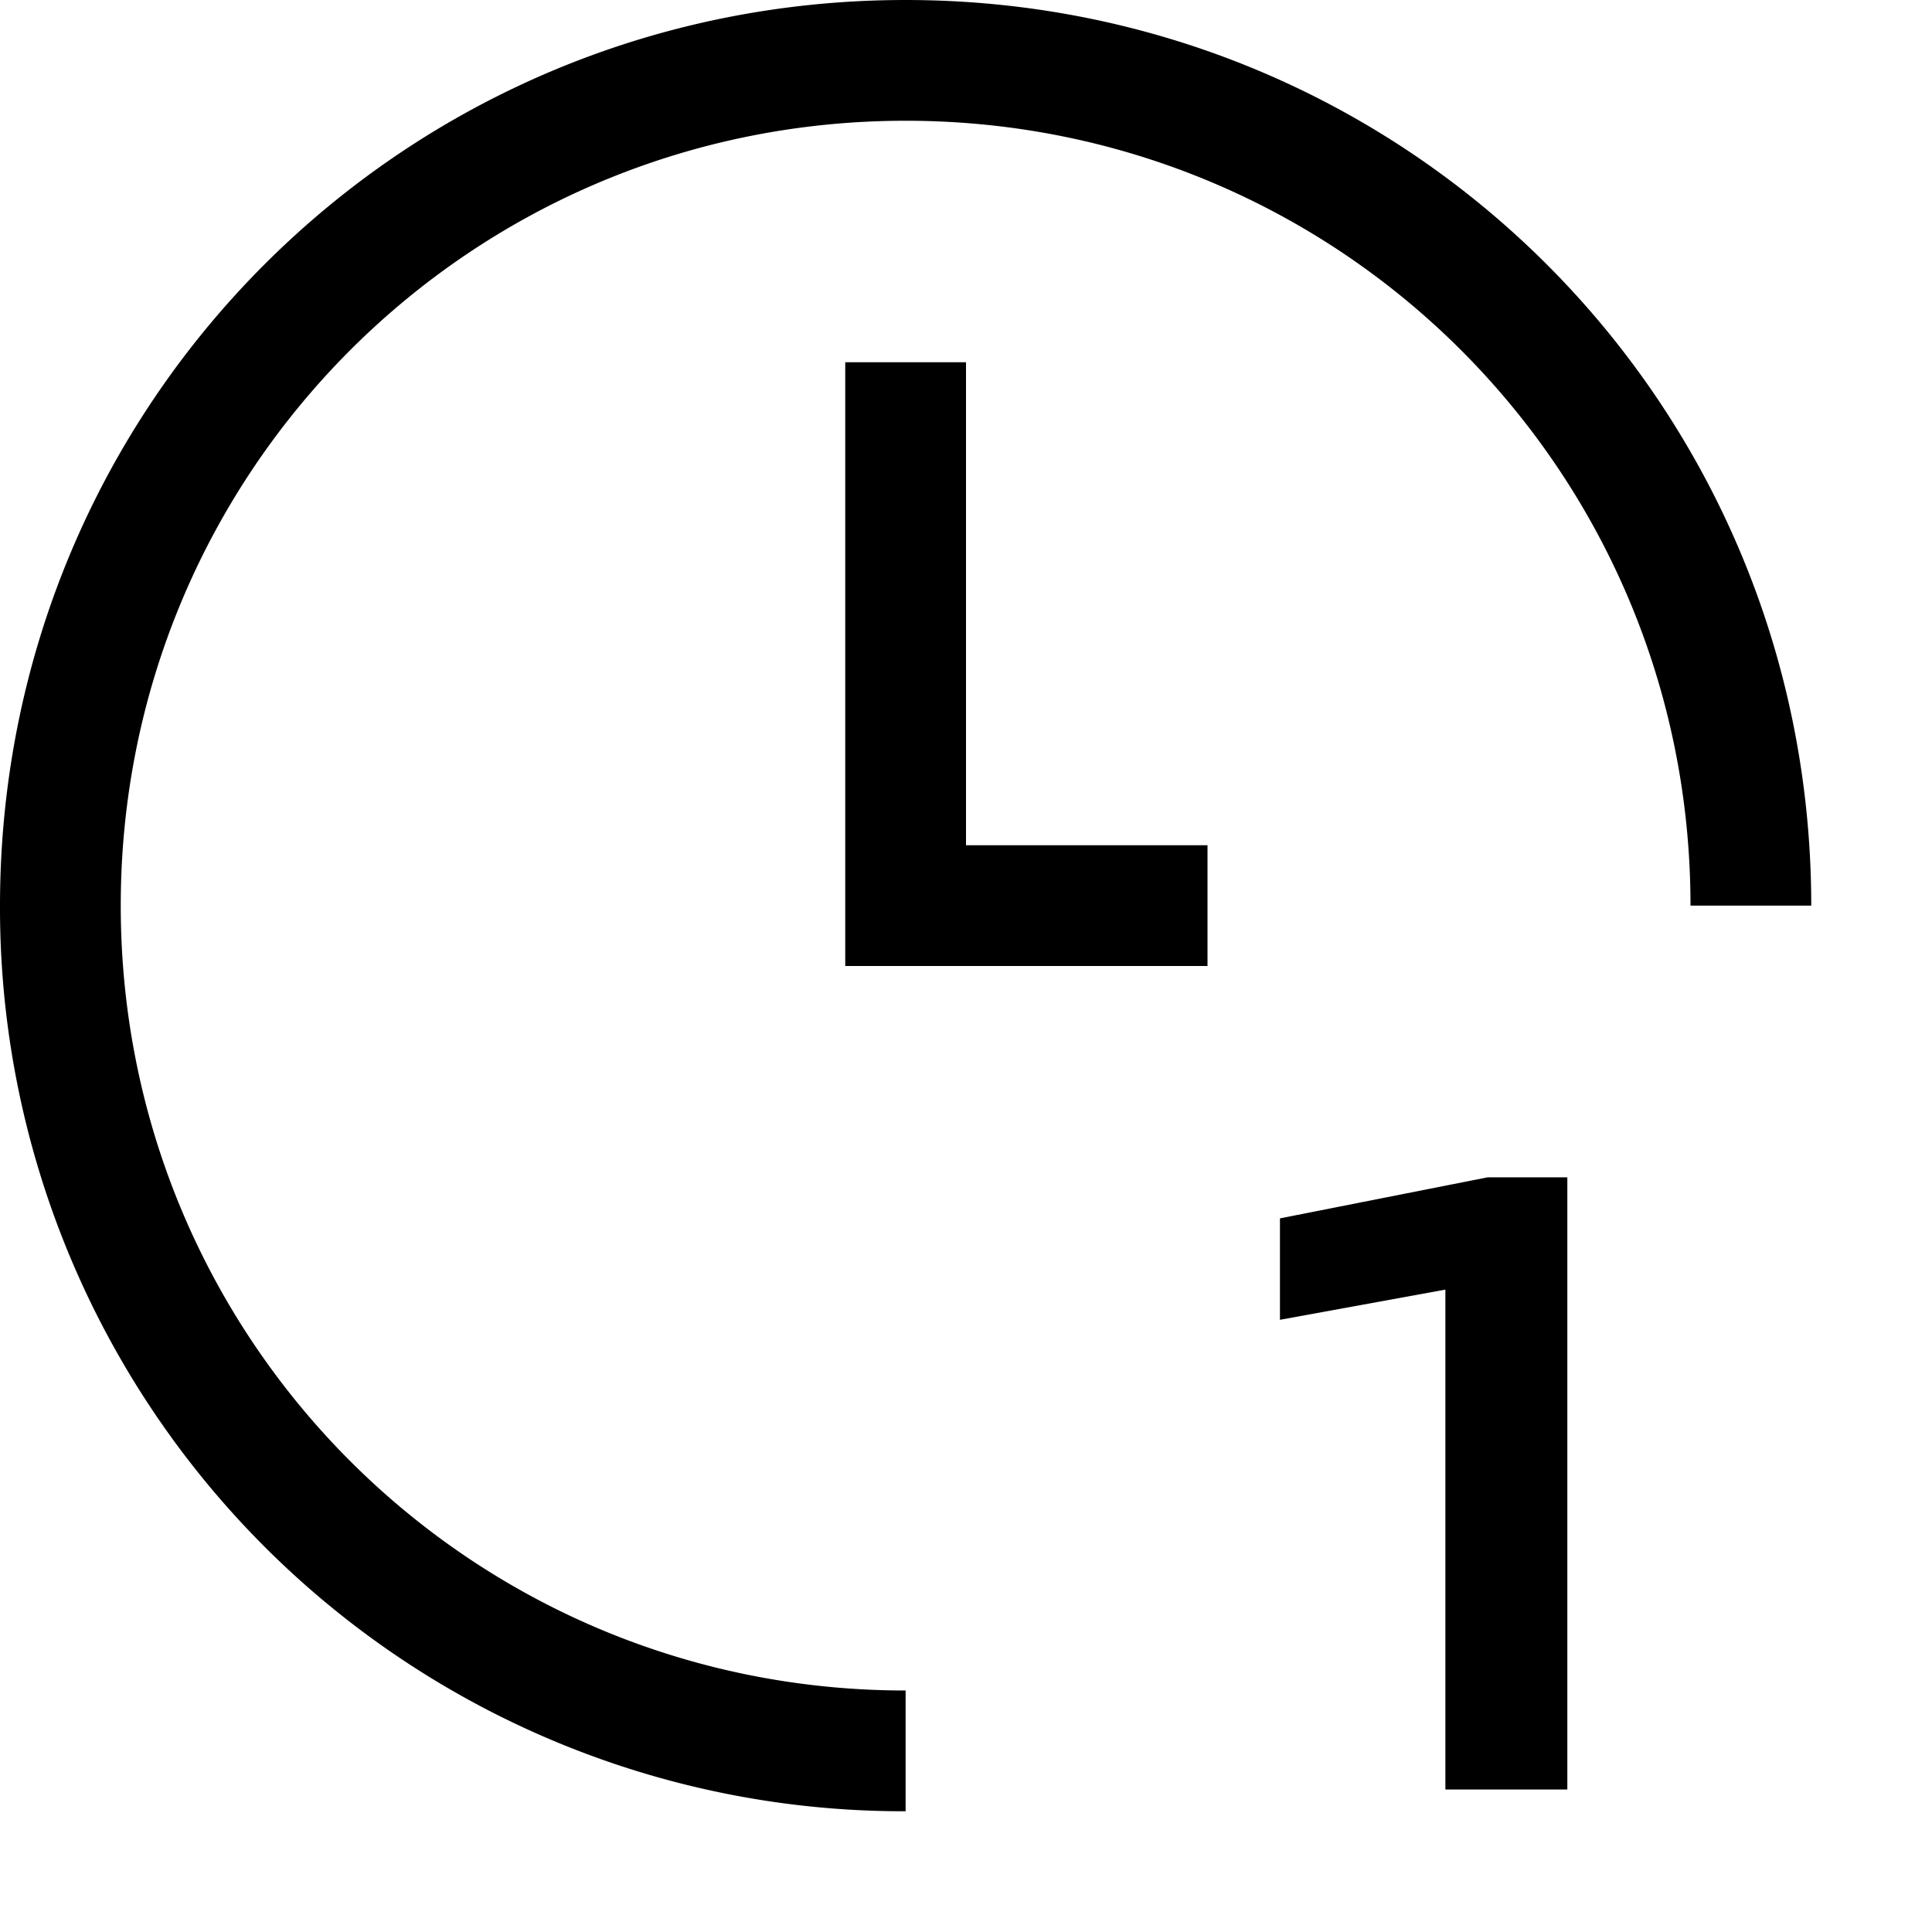 <svg width="16" height="16" fill="none" xmlns="http://www.w3.org/2000/svg"><path fill="currentColor" d="M11.97 14.82v-4.14l-1.37.25v-.84l1.72-.34h.66v5.07h-1Z"/><path fill="currentColor" d="M7.5 1C3.9 1 1 3.9 1 7.5S3.9 14 7.5 14v1A7.48 7.48 0 0 1 0 7.5C0 3.34 3.34 0 7.5 0S15 3.34 15 7.5h-1C14 3.9 11.1 1 7.5 1ZM8 3v4h2v1H7V3h1Z"/></svg>